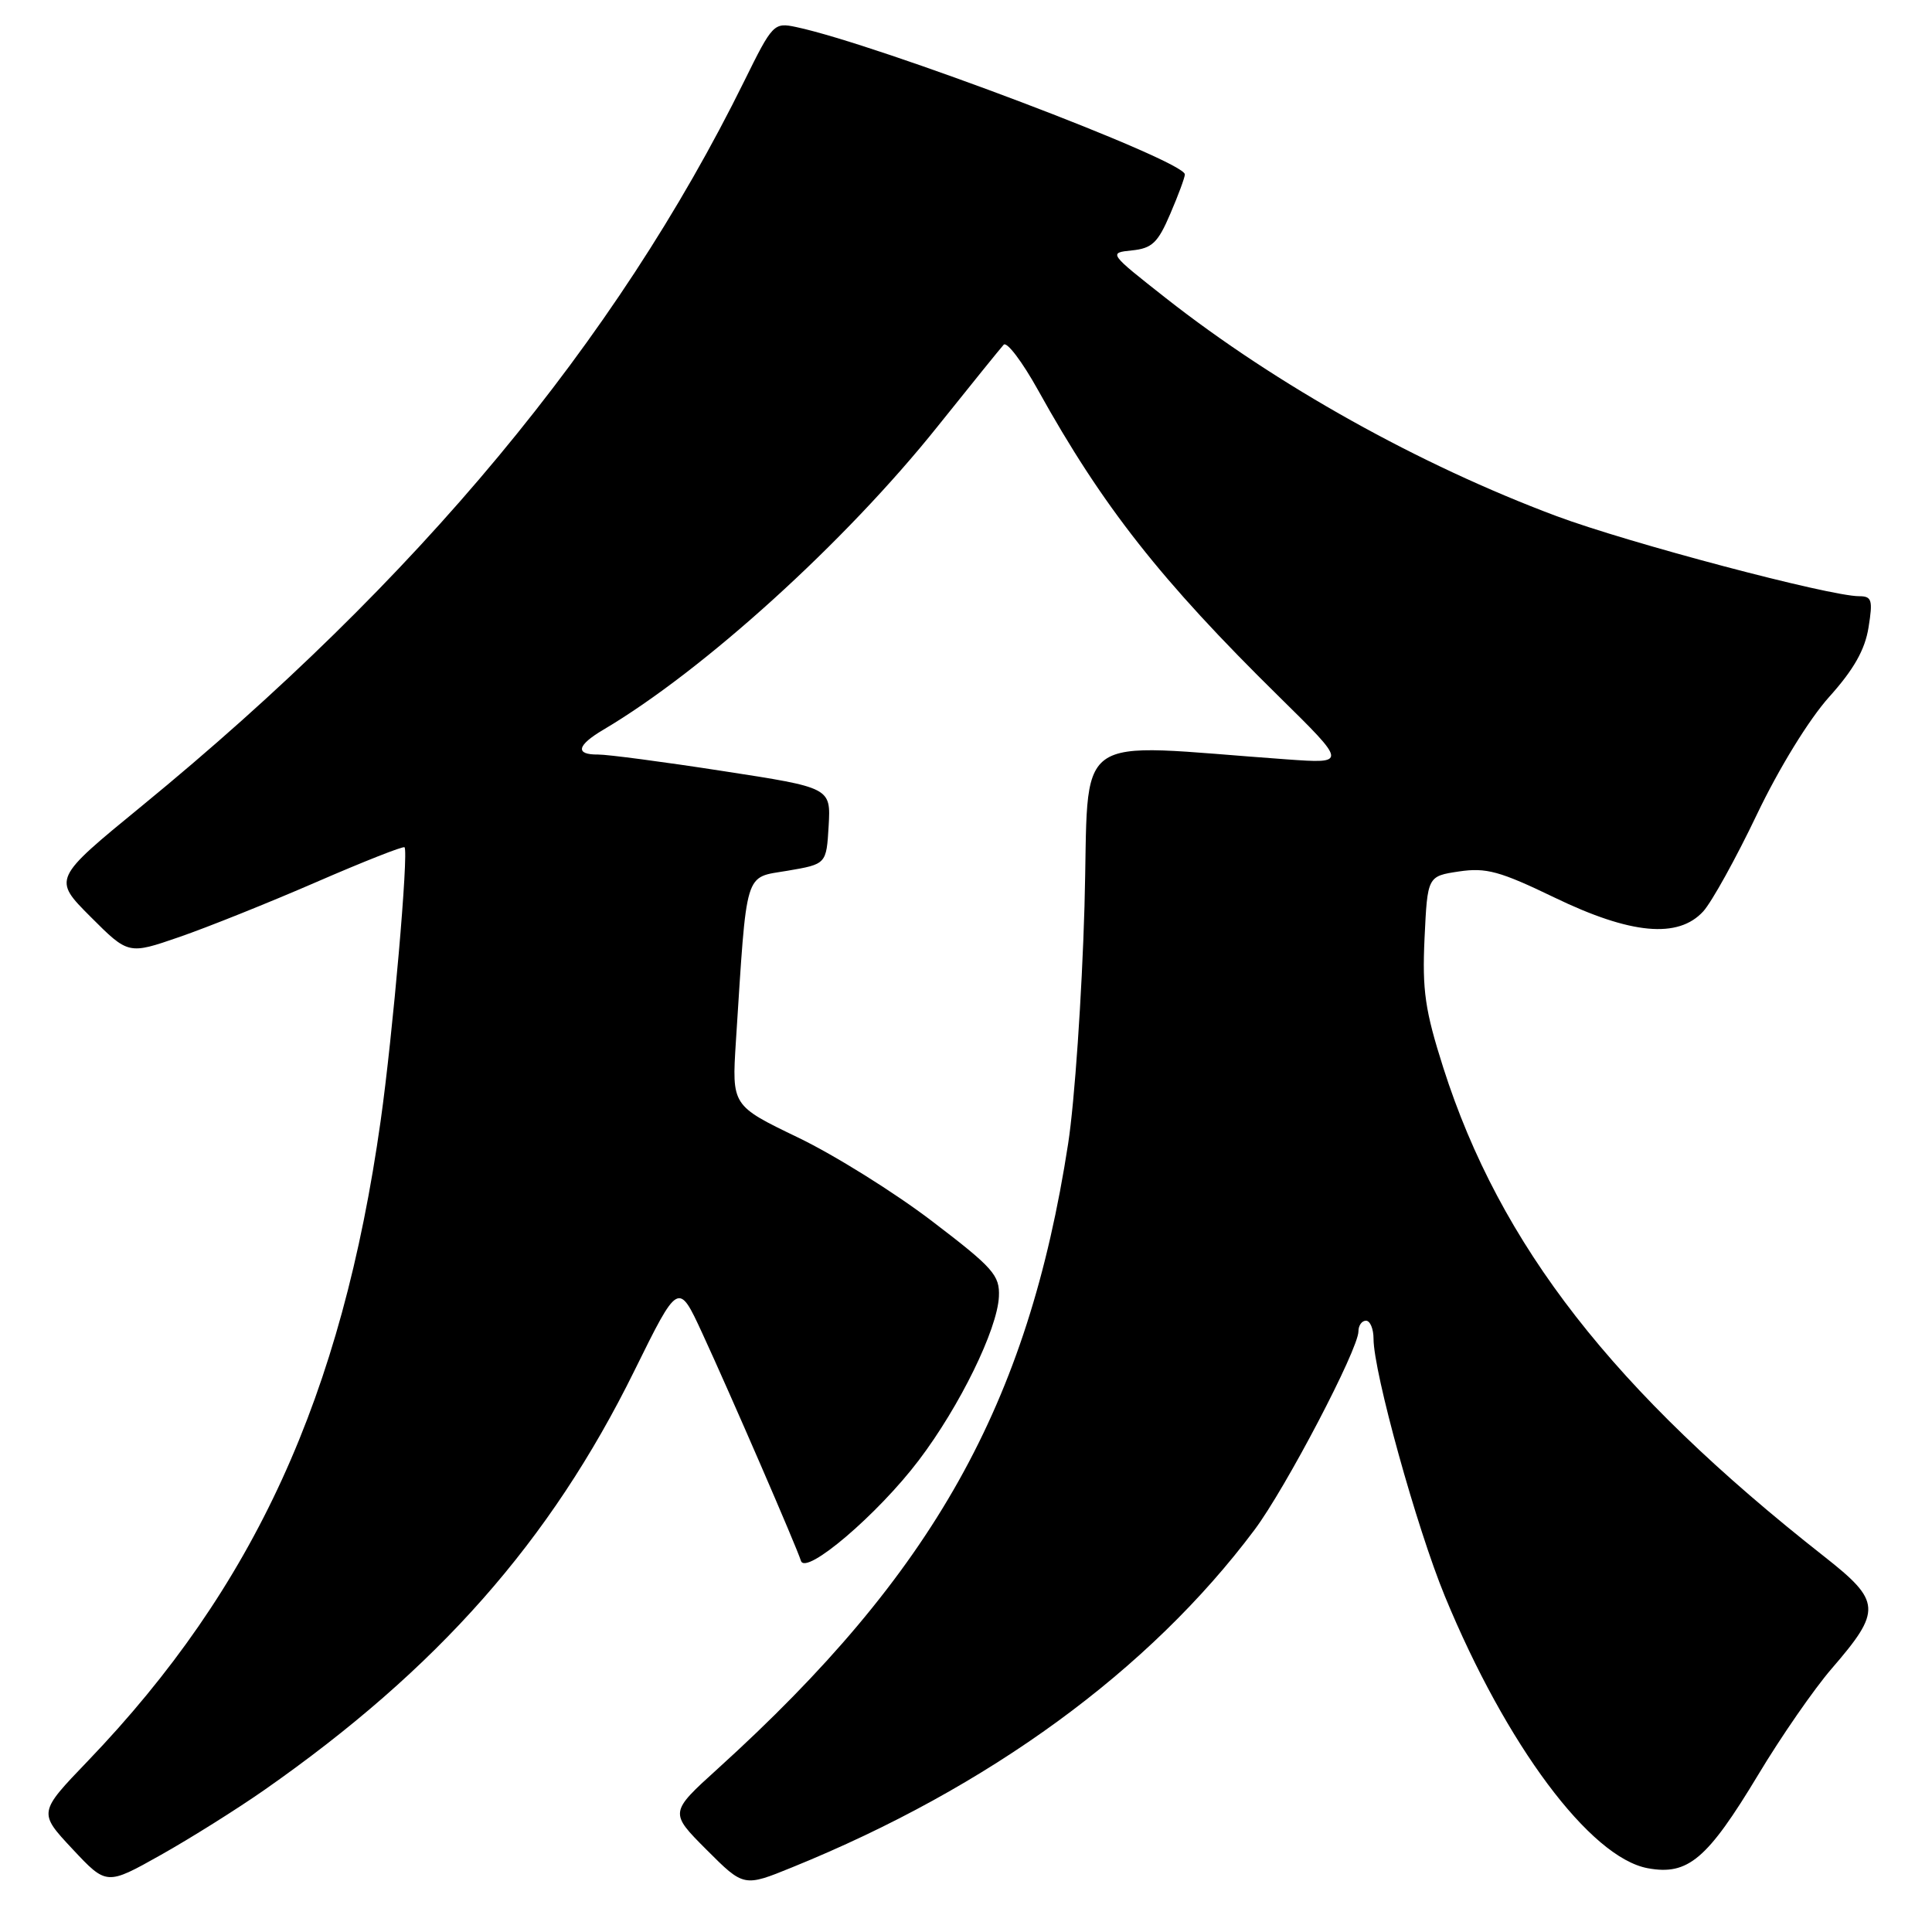 <?xml version="1.0" encoding="UTF-8" standalone="no"?>
<!DOCTYPE svg PUBLIC "-//W3C//DTD SVG 1.1//EN" "http://www.w3.org/Graphics/SVG/1.1/DTD/svg11.dtd" >
<svg xmlns="http://www.w3.org/2000/svg" xmlns:xlink="http://www.w3.org/1999/xlink" version="1.1" viewBox="0 0 256 256">
 <g >
 <path fill="currentColor"
d=" M 35.00 237.20 C 57.99 221.13 72.92 204.23 84.05 181.65 C 89.89 169.81 89.89 169.81 93.05 176.65 C 96.76 184.68 105.53 204.91 106.13 206.82 C 106.76 208.81 116.34 200.63 121.74 193.50 C 127.18 186.33 132.15 176.16 132.36 171.82 C 132.49 168.98 131.63 168.01 123.50 161.81 C 118.55 158.03 110.56 153.04 105.73 150.72 C 96.97 146.50 96.97 146.50 97.51 138.00 C 99.00 114.90 98.56 116.36 104.34 115.38 C 109.50 114.50 109.50 114.50 109.80 109.44 C 110.09 104.37 110.09 104.37 95.80 102.17 C 87.93 100.95 80.49 99.97 79.25 99.98 C 76.17 100.01 76.43 98.77 79.95 96.69 C 93.23 88.84 112.01 71.81 124.24 56.50 C 128.64 51.00 132.58 46.13 132.99 45.68 C 133.41 45.22 135.45 47.92 137.54 51.68 C 146.08 67.07 153.81 76.90 169.50 92.33 C 178.50 101.19 178.50 101.19 170.50 100.62 C 141.32 98.54 144.38 96.30 143.70 120.13 C 143.36 131.88 142.39 146.00 141.54 151.50 C 136.21 186.11 123.68 208.47 95.10 234.37 C 88.70 240.17 88.70 240.17 93.63 245.11 C 98.56 250.04 98.56 250.04 104.99 247.42 C 131.05 236.84 152.30 221.32 166.23 202.71 C 170.37 197.18 180.00 178.78 180.00 176.41 C 180.00 175.63 180.45 175.00 181.00 175.00 C 181.55 175.00 182.00 176.08 182.00 177.39 C 182.00 181.81 187.71 202.42 191.45 211.50 C 199.57 231.22 210.70 246.14 218.34 247.55 C 223.67 248.53 226.22 246.37 232.98 235.15 C 236.01 230.10 240.39 223.78 242.70 221.11 C 249.37 213.39 249.29 212.20 241.71 206.24 C 213.78 184.29 198.77 165.02 191.25 141.50 C 188.82 133.87 188.44 131.25 188.76 124.30 C 189.15 116.10 189.15 116.10 193.34 115.47 C 196.92 114.94 198.75 115.44 205.96 118.92 C 216.09 123.82 222.38 124.40 225.70 120.75 C 226.82 119.51 230.01 113.76 232.78 107.96 C 235.73 101.78 239.70 95.33 242.37 92.35 C 245.62 88.74 247.12 86.10 247.59 83.14 C 248.18 79.49 248.03 79.00 246.33 79.00 C 242.44 79.00 215.69 71.92 206.23 68.38 C 188.09 61.60 169.19 51.06 154.48 39.50 C 146.89 33.53 146.87 33.50 149.99 33.18 C 152.65 32.91 153.43 32.17 155.06 28.35 C 156.13 25.87 157.00 23.51 157.00 23.11 C 157.00 21.29 116.33 5.88 105.48 3.58 C 102.55 2.96 102.36 3.15 98.63 10.72 C 81.62 45.24 55.36 76.84 18.81 106.78 C 6.99 116.46 6.99 116.46 12.00 121.48 C 17.01 126.49 17.01 126.49 23.76 124.16 C 27.47 122.88 35.63 119.61 41.89 116.89 C 48.15 114.17 53.42 112.09 53.60 112.27 C 54.17 112.83 52.05 137.09 50.44 148.50 C 45.29 185.02 33.72 210.32 11.64 233.34 C 5.08 240.17 5.08 240.17 9.60 245.00 C 14.12 249.83 14.12 249.83 21.31 245.79 C 25.26 243.57 31.42 239.70 35.00 237.20 Z "/>
</g>
</svg>